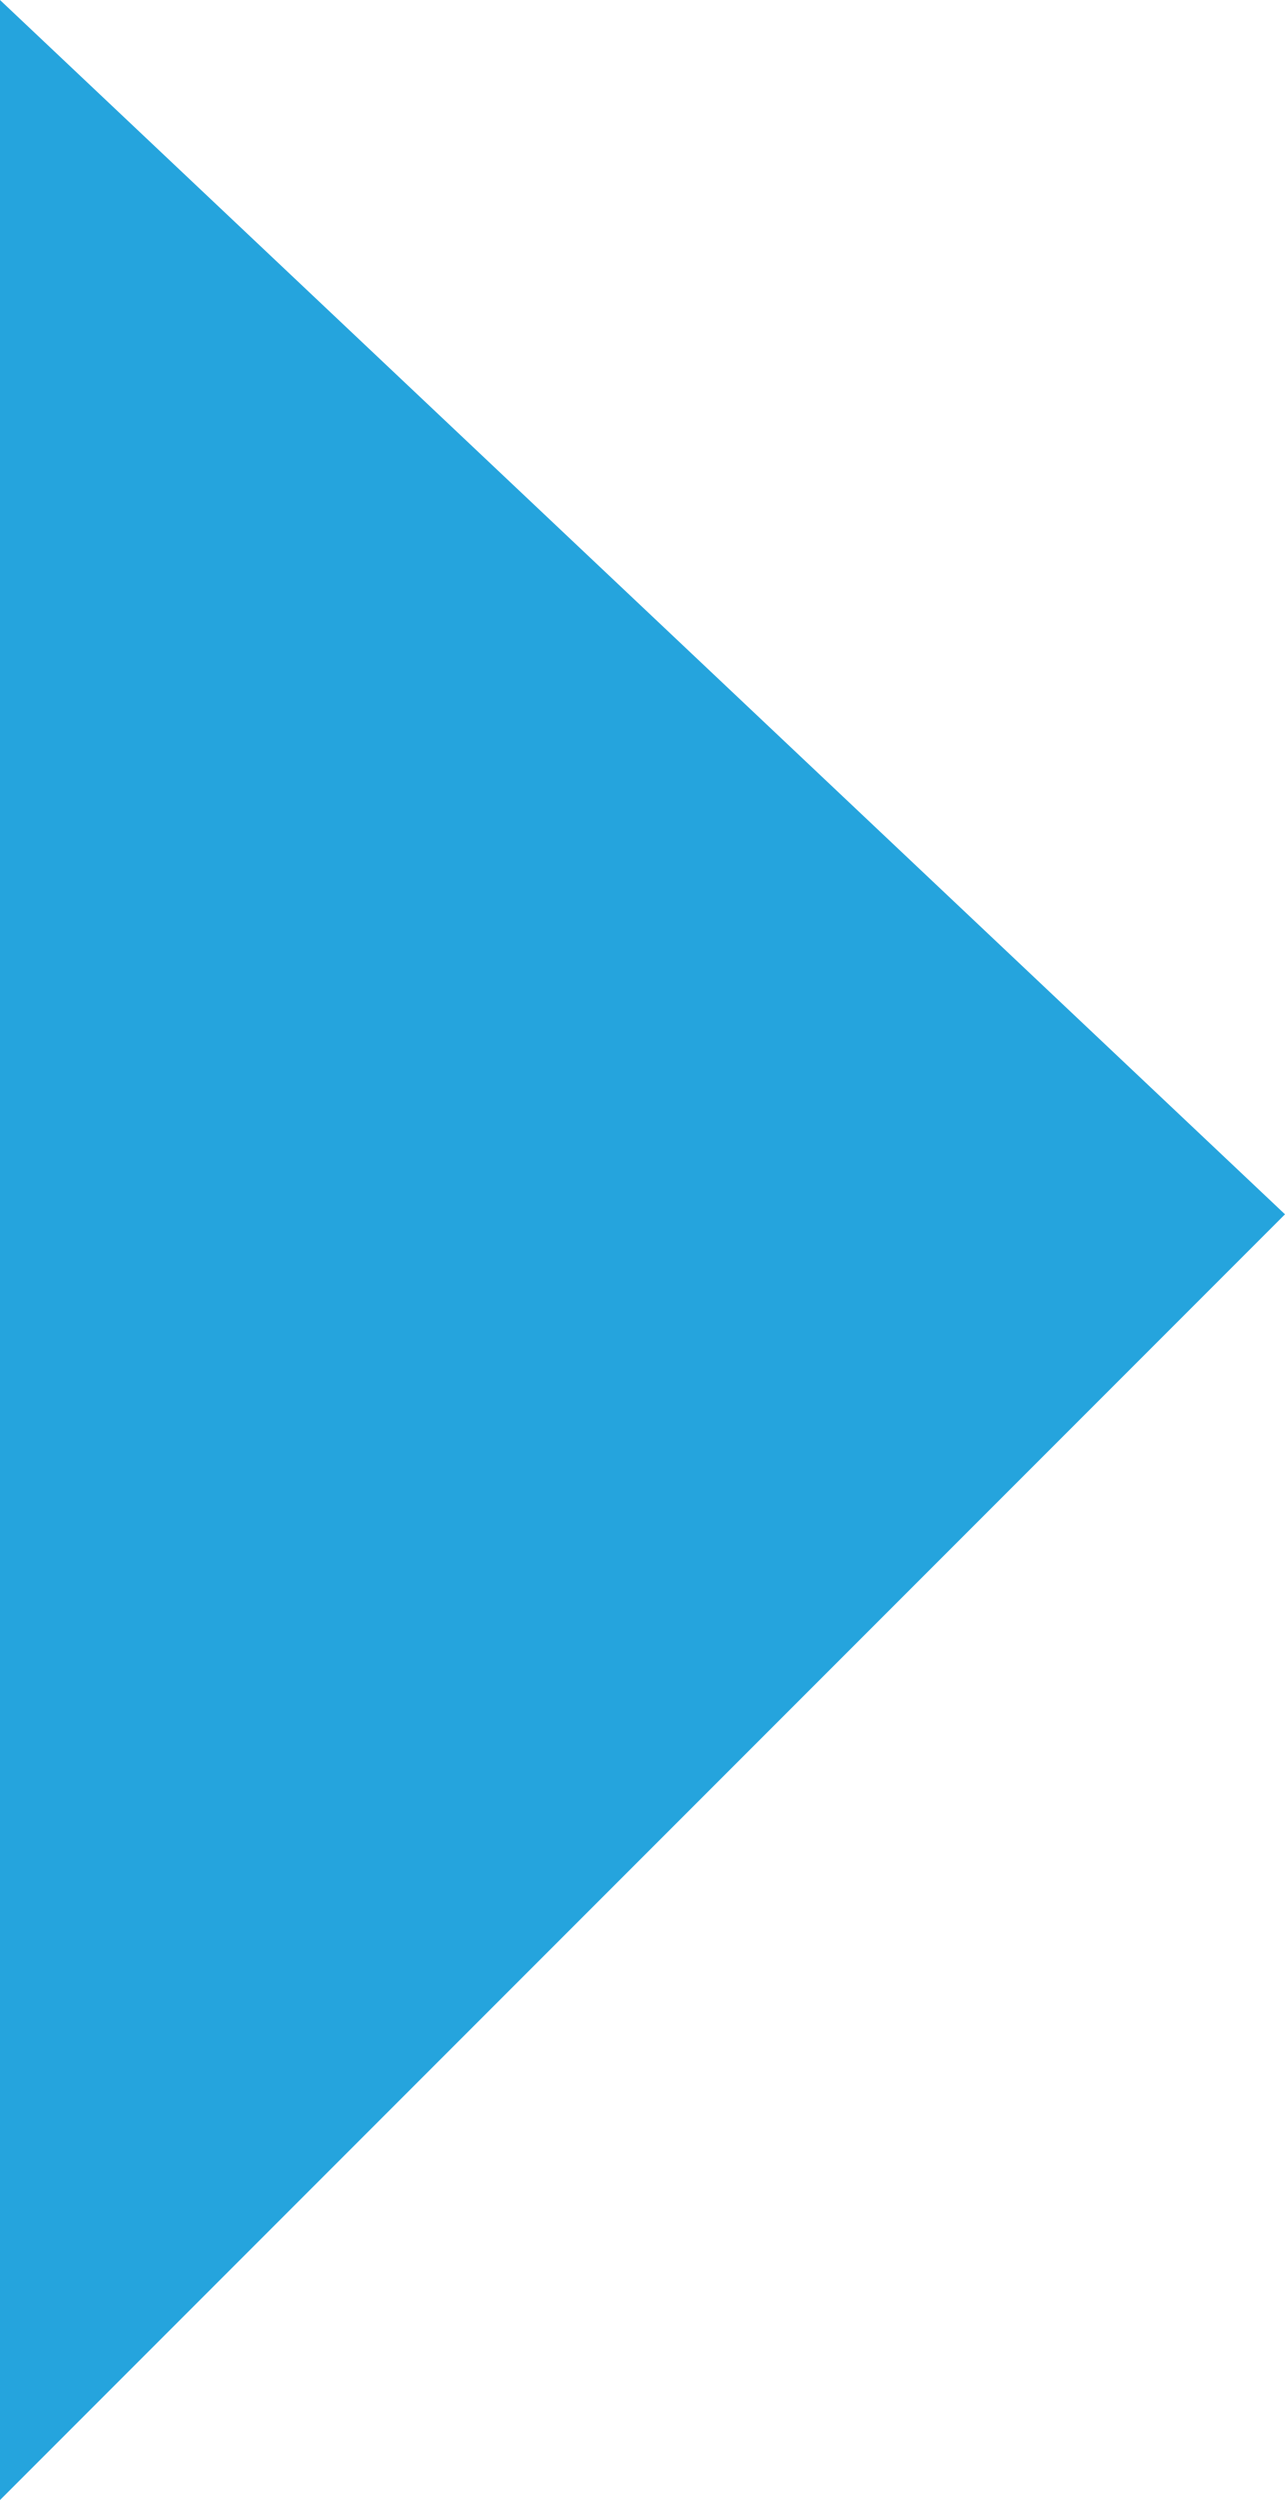 <?xml version="1.0" encoding="utf-8"?>
<!-- Generator: Adobe Illustrator 16.0.4, SVG Export Plug-In . SVG Version: 6.00 Build 0)  -->
<!DOCTYPE svg PUBLIC "-//W3C//DTD SVG 1.1//EN" "http://www.w3.org/Graphics/SVG/1.1/DTD/svg11.dtd">
<svg version="1.1" id="Layer_1" xmlns="http://www.w3.org/2000/svg" xmlns:xlink="http://www.w3.org/1999/xlink" x="0px" y="0px"
	 width="18px" height="35px" viewBox="0 0 18 35" style="enable-background:new 0 0 18 35;" xml:space="preserve">
<path style="fill-rule:evenodd;clip-rule:evenodd;fill:#25A4DD;" d="M0,0v35l18-18L0,0z"/>
</svg>
